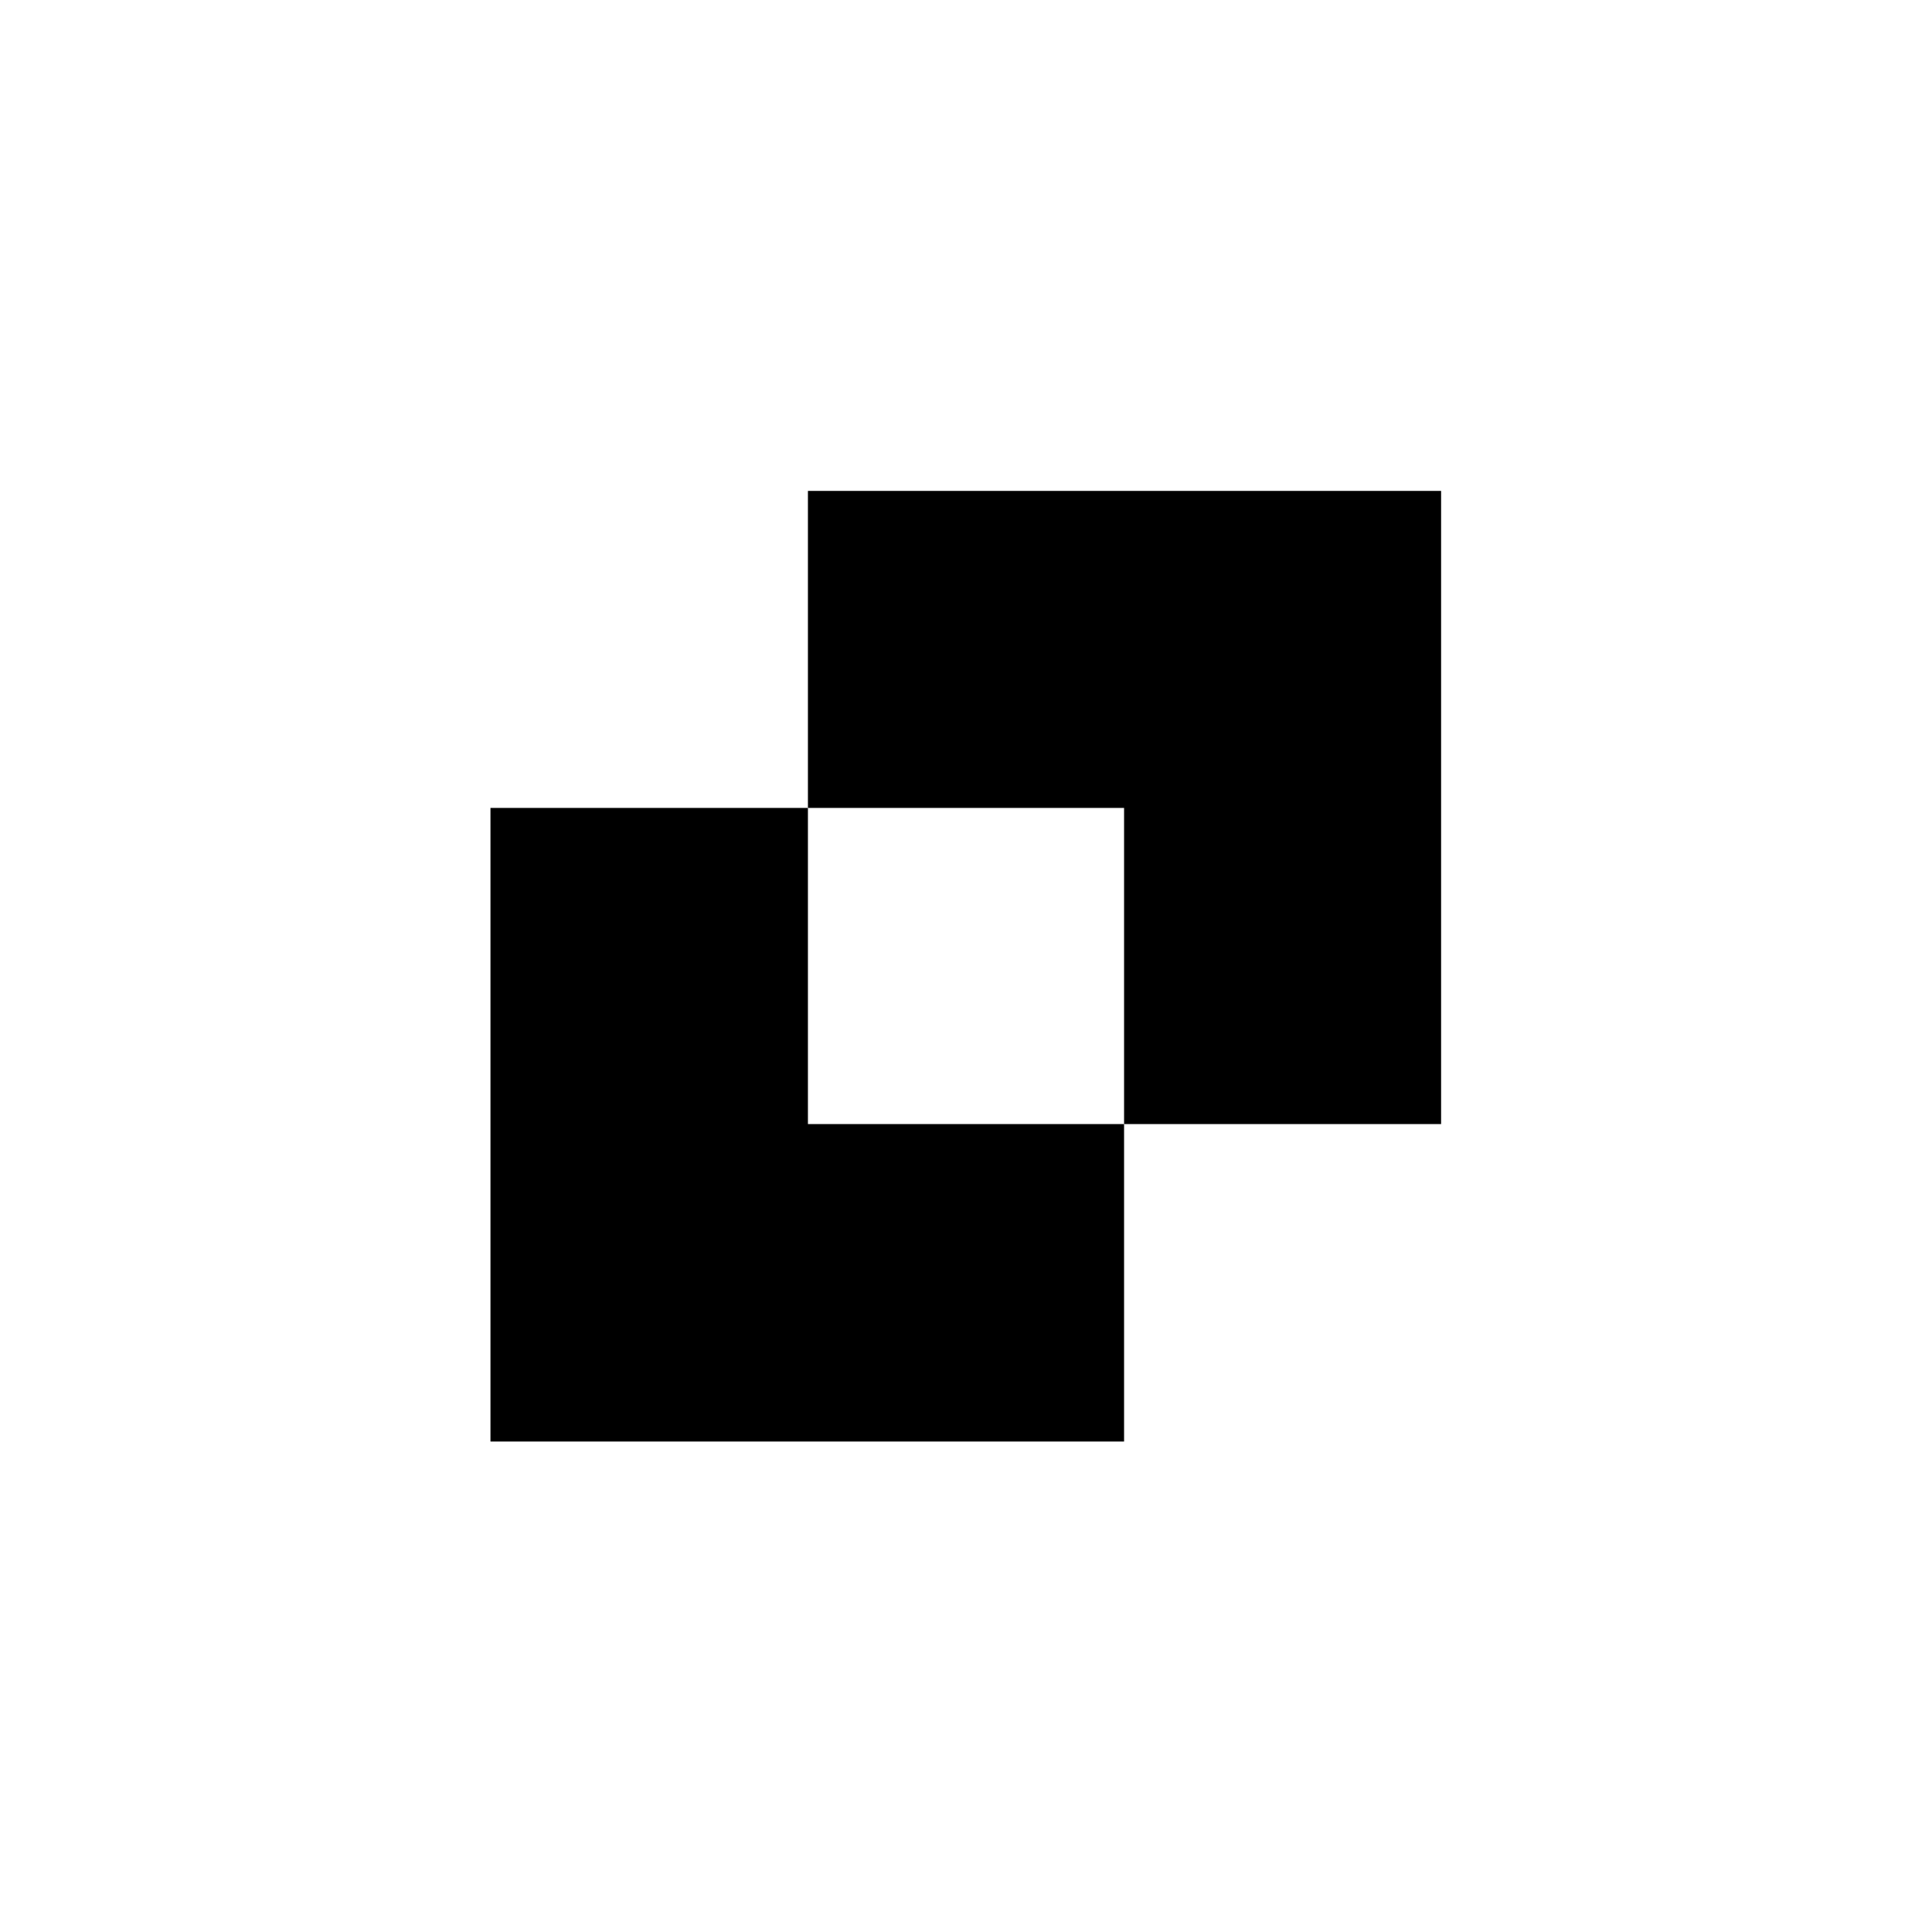 <?xml version="1.0" encoding="UTF-8"?>
<svg id="Layer_2" data-name="Layer 2" xmlns="http://www.w3.org/2000/svg" viewBox="0 0 44 44">
  <defs>
    <style>
      .cls-1 {
        fill: #000;
      }

      .cls-1, .cls-2 {
        stroke-width: 0px;
      }

      .cls-2 {
        fill: none;
      }
    </style>
  </defs>
  <g id="object">
    <g>
      <rect class="cls-2" width="44" height="44"/>
      <polygon class="cls-1" points="32.82 11.18 32.82 25.6 25.6 25.6 25.6 18.4 18.4 18.4 18.4 11.18 32.82 11.18"/>
      <polygon class="cls-1" points="25.6 25.6 25.6 32.83 11.17 32.83 11.17 18.4 18.4 18.4 18.4 25.6 25.6 25.6"/>
    </g>
  </g>
</svg>